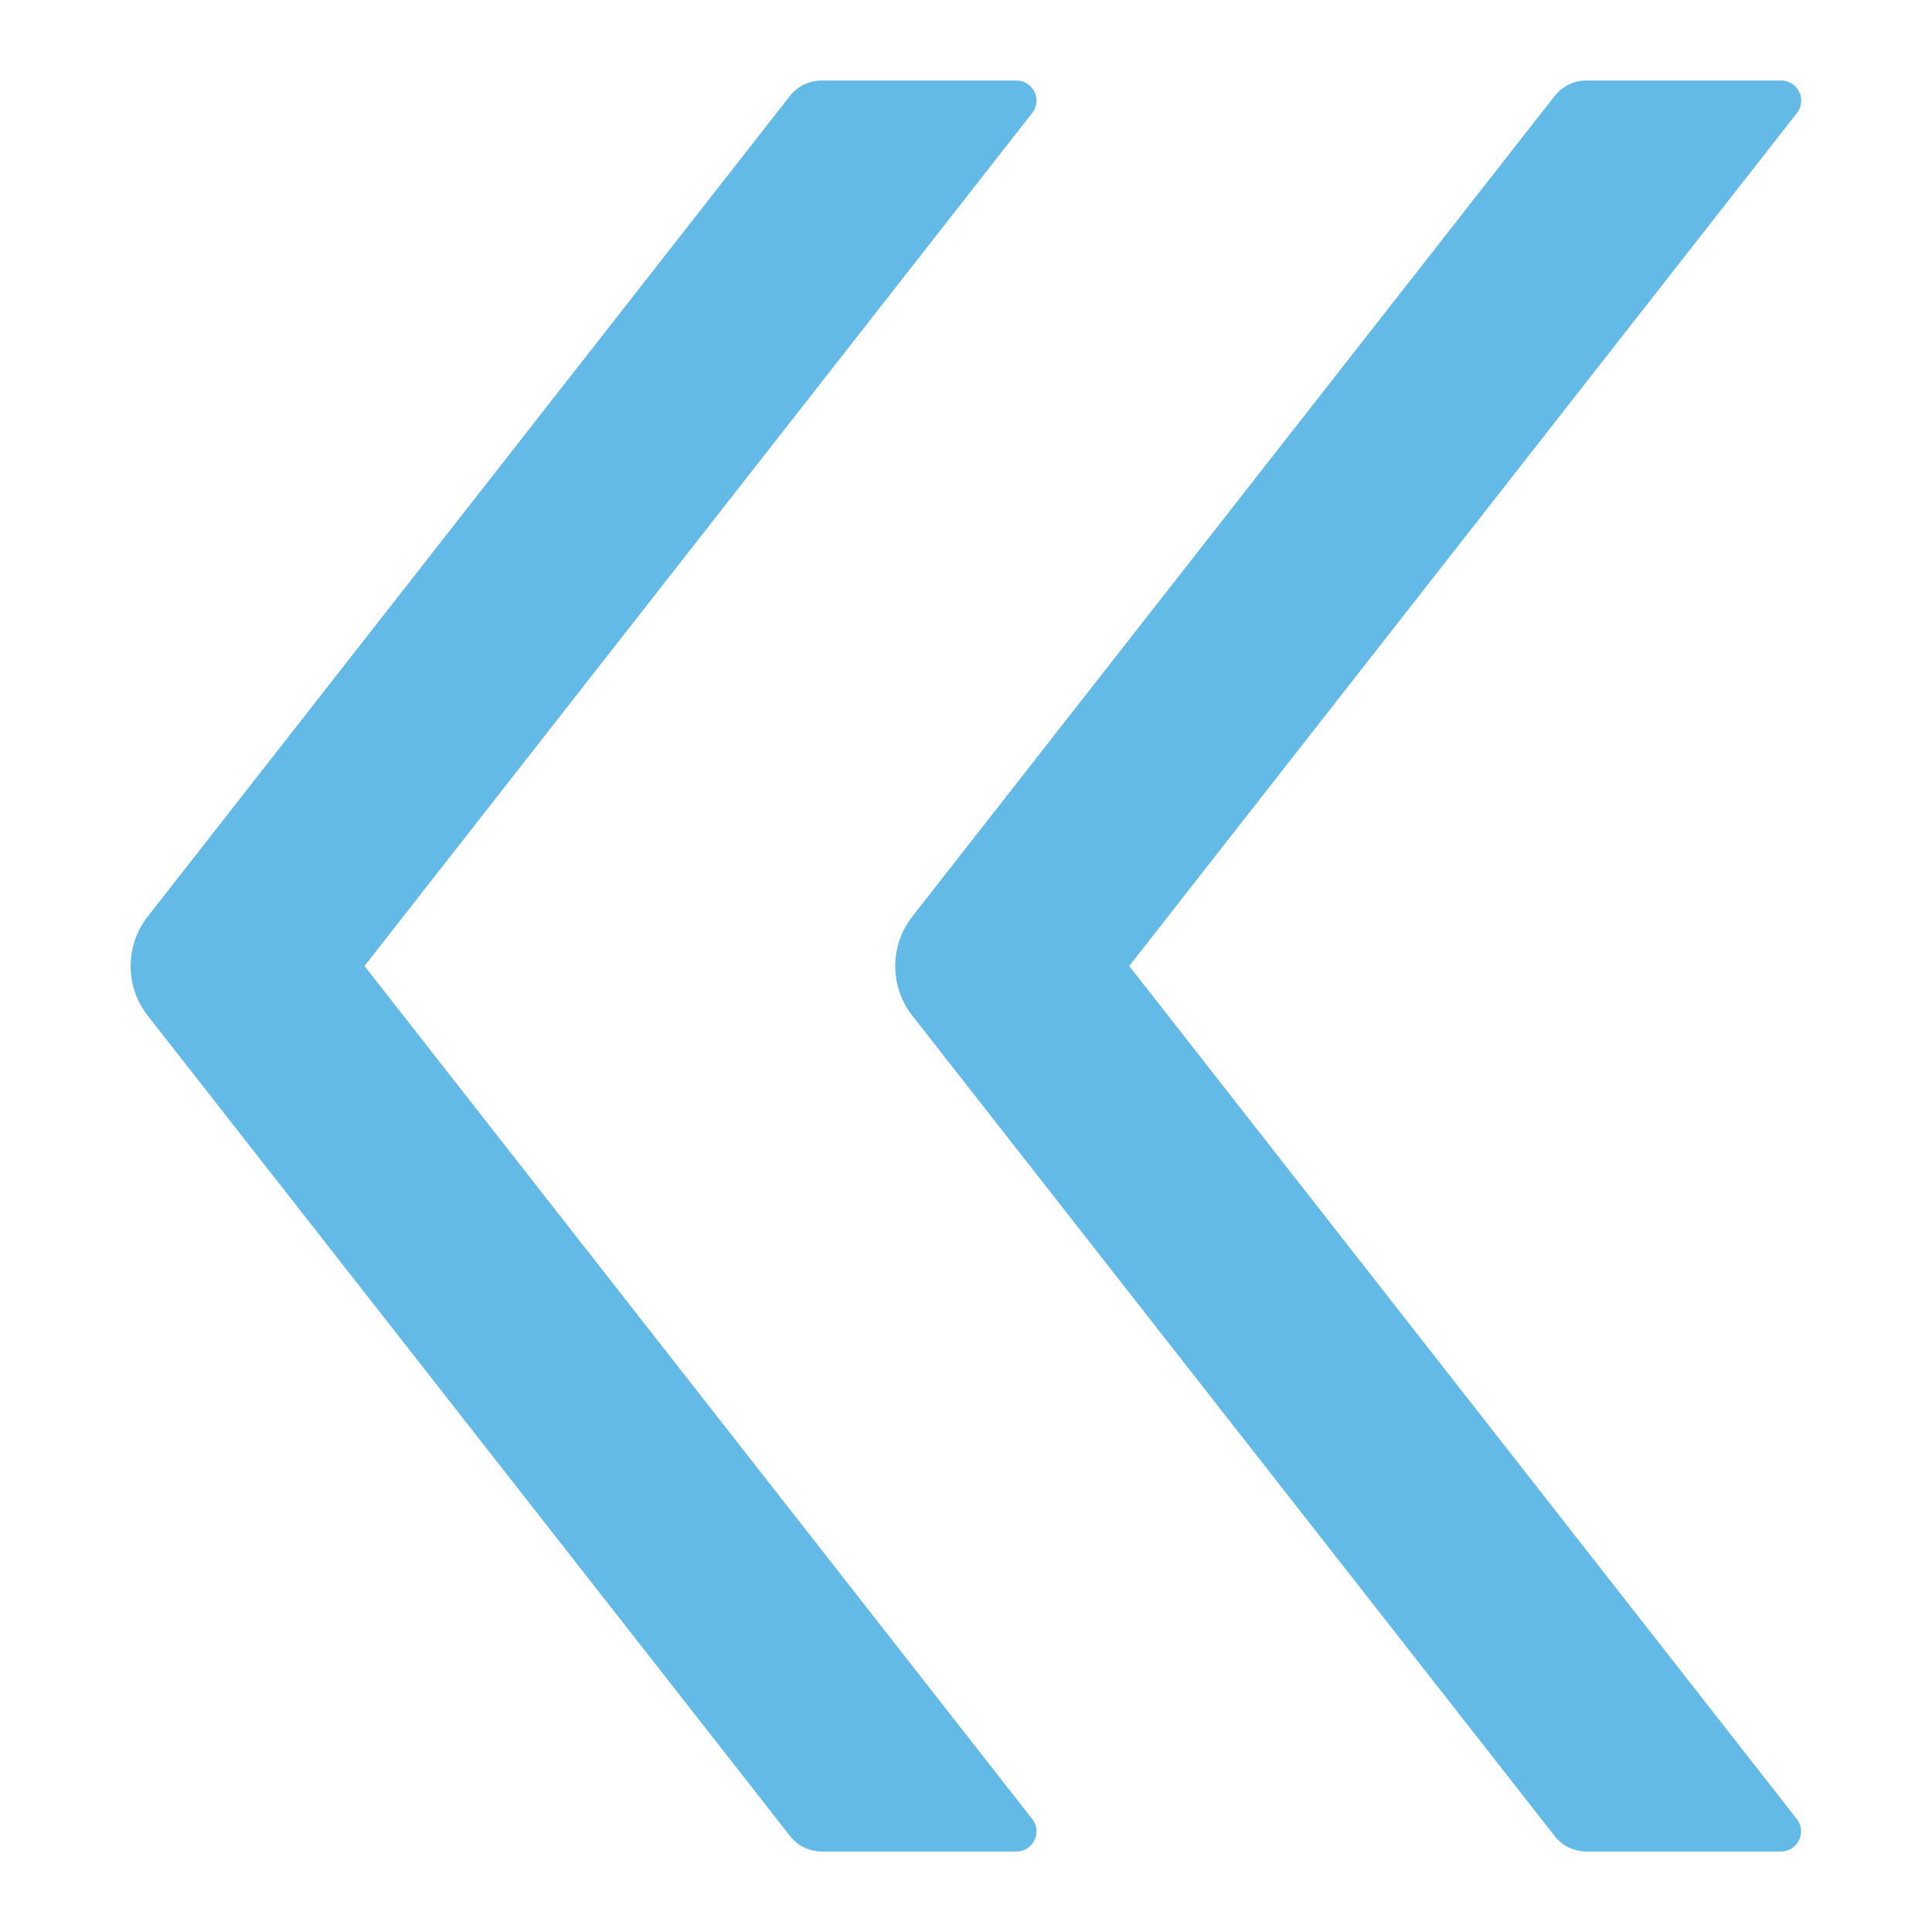 <?xml version="1.0" standalone="no"?><!DOCTYPE svg PUBLIC "-//W3C//DTD SVG 1.1//EN" "http://www.w3.org/Graphics/SVG/1.1/DTD/svg11.dtd"><svg class="icon" width="32px" height="32.00px" viewBox="0 0 1024 1024" version="1.1" xmlns="http://www.w3.org/2000/svg"><path fill="#1296db" d="M193.195 512L547.072 59.904A10.667 10.667 0 0 0 538.709 42.667H435.541a21.589 21.589 0 0 0-16.811 8.107L78.336 485.717a42.667 42.667 0 0 0 0 52.651l340.48 434.859c4.011 5.12 10.24 8.107 16.811 8.107h102.997c8.96 0 13.909-10.24 8.448-17.237L193.195 512z m405.333 0L952.405 59.904A10.667 10.667 0 0 0 944.043 42.667H840.875a21.589 21.589 0 0 0-16.811 8.107l-340.48 434.944a42.667 42.667 0 0 0 0 52.651l340.48 434.859c4.011 5.12 10.24 8.107 16.811 8.107h102.997c8.96 0 13.909-10.24 8.448-17.237L598.528 512z"  fill-opacity=".65" /></svg>